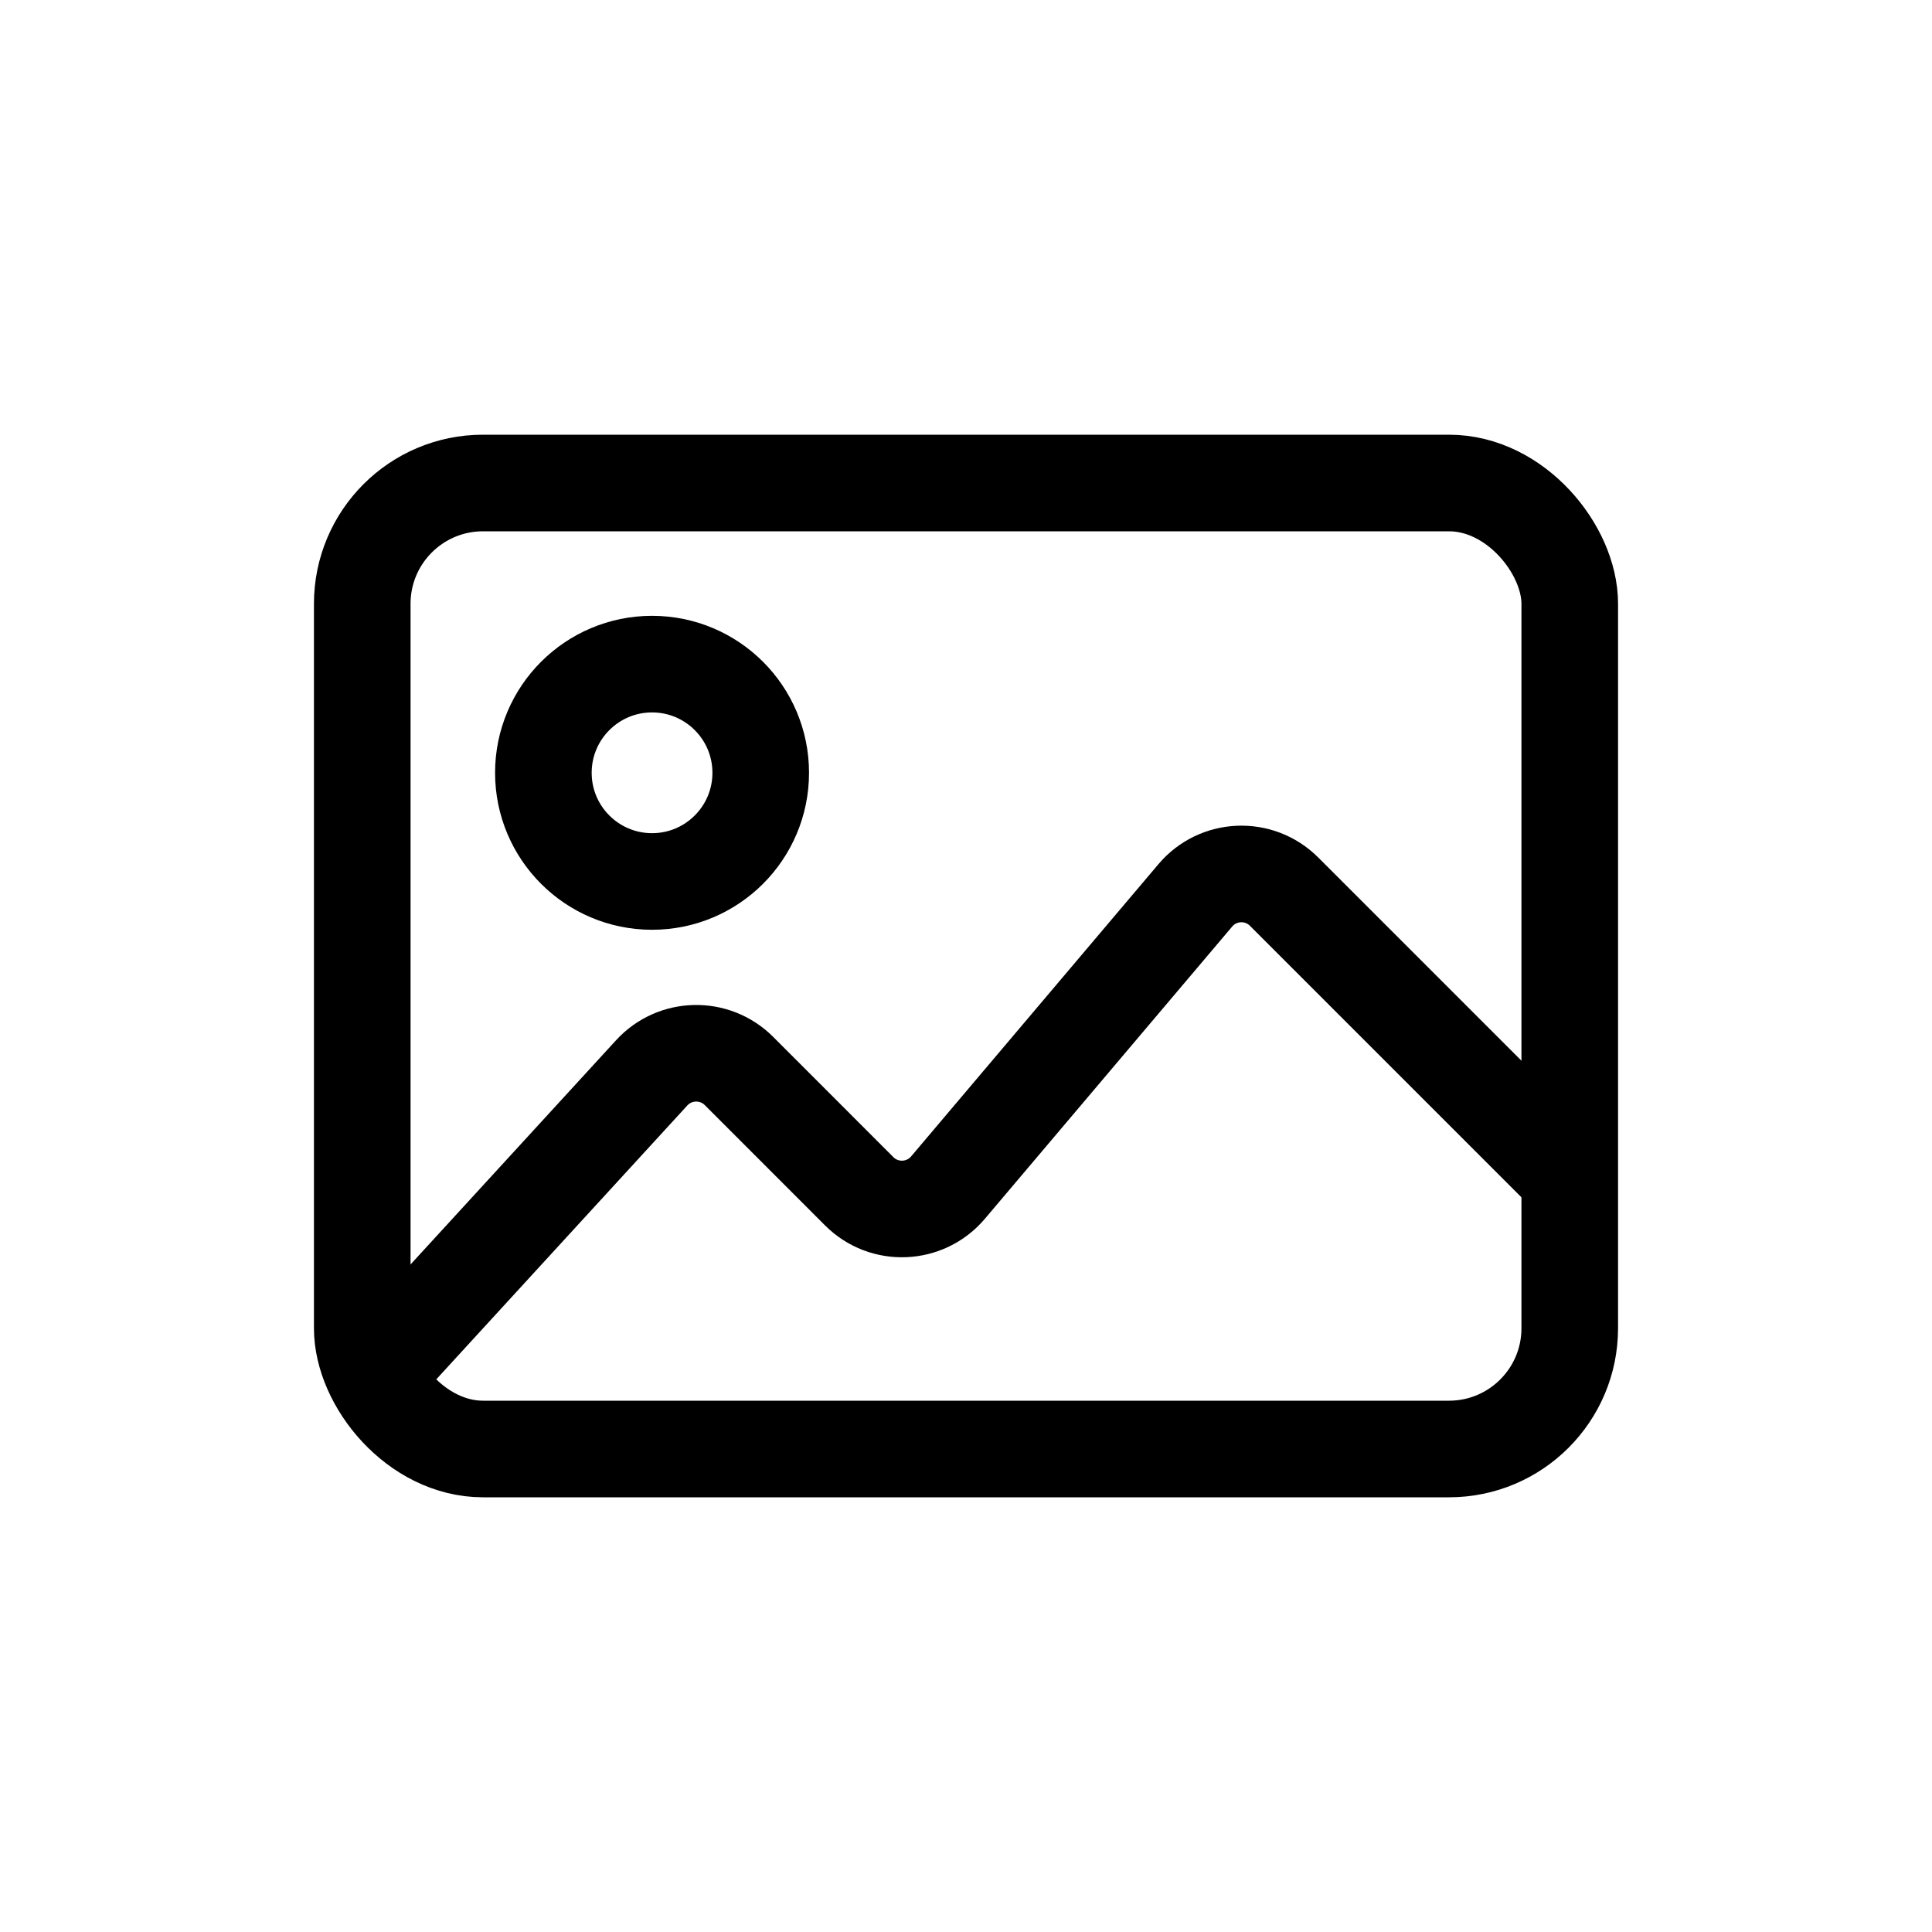 <svg width="32" height="32" viewBox="0 0 32 32" fill="none" xmlns="http://www.w3.org/2000/svg">
<rect x="6" y="8" width="20" height="16" rx="2" stroke="black" stroke-width="1.6"/>
<path d="M26 19.5L21.268 14.768C20.855 14.355 20.176 14.383 19.798 14.83L15.702 19.67C15.324 20.117 14.645 20.145 14.232 19.732L12.239 17.738C11.836 17.336 11.179 17.35 10.794 17.77L6 23" stroke="black" stroke-width="1.6"/>
<circle cx="10.8" cy="12.8" r="1.8" stroke="black" stroke-width="1.6"/>
</svg>

